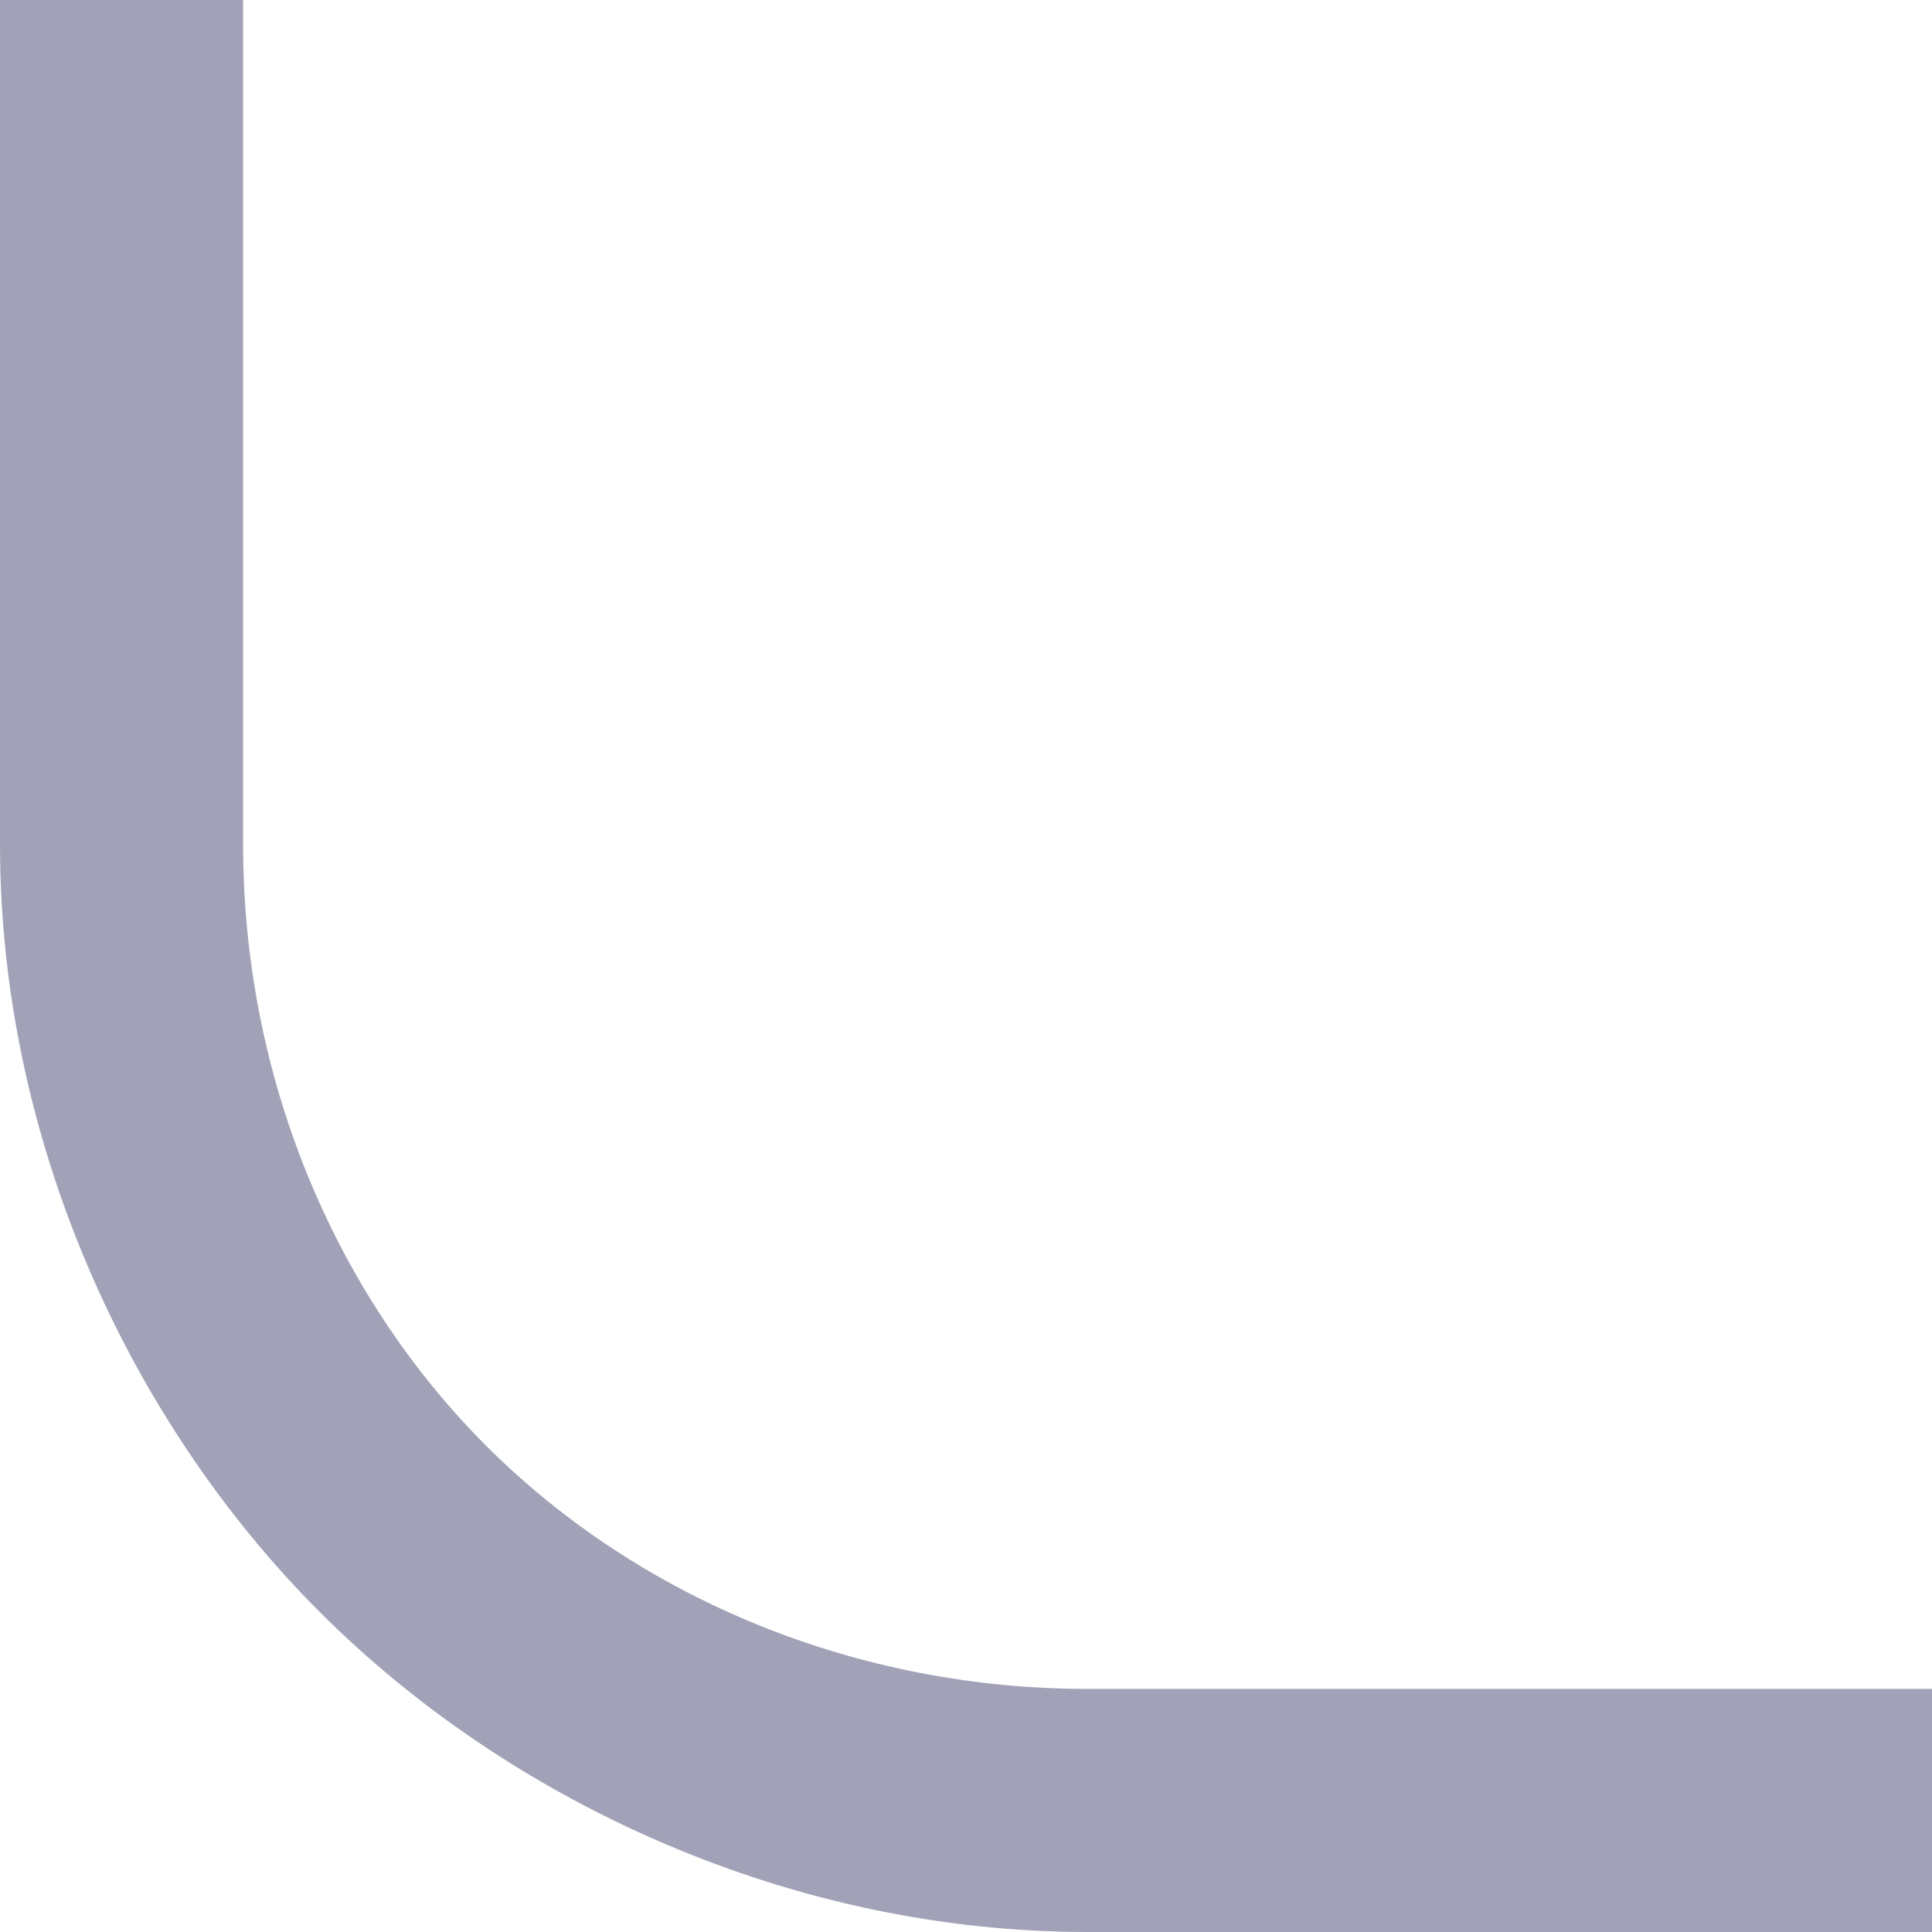 <?xml version="1.0" encoding="UTF-8"?>
<!DOCTYPE svg PUBLIC "-//W3C//DTD SVG 1.1//EN" "http://www.w3.org/Graphics/SVG/1.1/DTD/svg11.dtd">
<!-- Creator: CorelDRAW 2019 (64-Bit) -->
<svg xmlns="http://www.w3.org/2000/svg" xml:space="preserve" width="0.106in" height="0.106in" version="1.1" style="shape-rendering:geometricPrecision; text-rendering:geometricPrecision; image-rendering:optimizeQuality; fill-rule:evenodd; clip-rule:evenodd"
viewBox="0 0 1.51 1.51"
 xmlns:xlink="http://www.w3.org/1999/xlink"
 xmlns:xodm="http://www.corel.com/coreldraw/odm/2003">
 <defs>
  <style type="text/css">
   <![CDATA[
    .fil0 {fill:#A1A2B7}
   ]]>
  </style>
 </defs>
 <g id="Layer_x0020_1">
  <path class="fil0" d="M-0 0l0.19 0 0 0.66c0,0.18 0.07,0.35 0.19,0.47 0.12,0.12 0.29,0.19 0.47,0.19l0.66 0 0 0.19 -0.66 0c-0.23,0 -0.45,-0.1 -0.6,-0.25 -0.15,-0.15 -0.25,-0.37 -0.25,-0.6l0 -0.66z"/>
 </g>
</svg>
